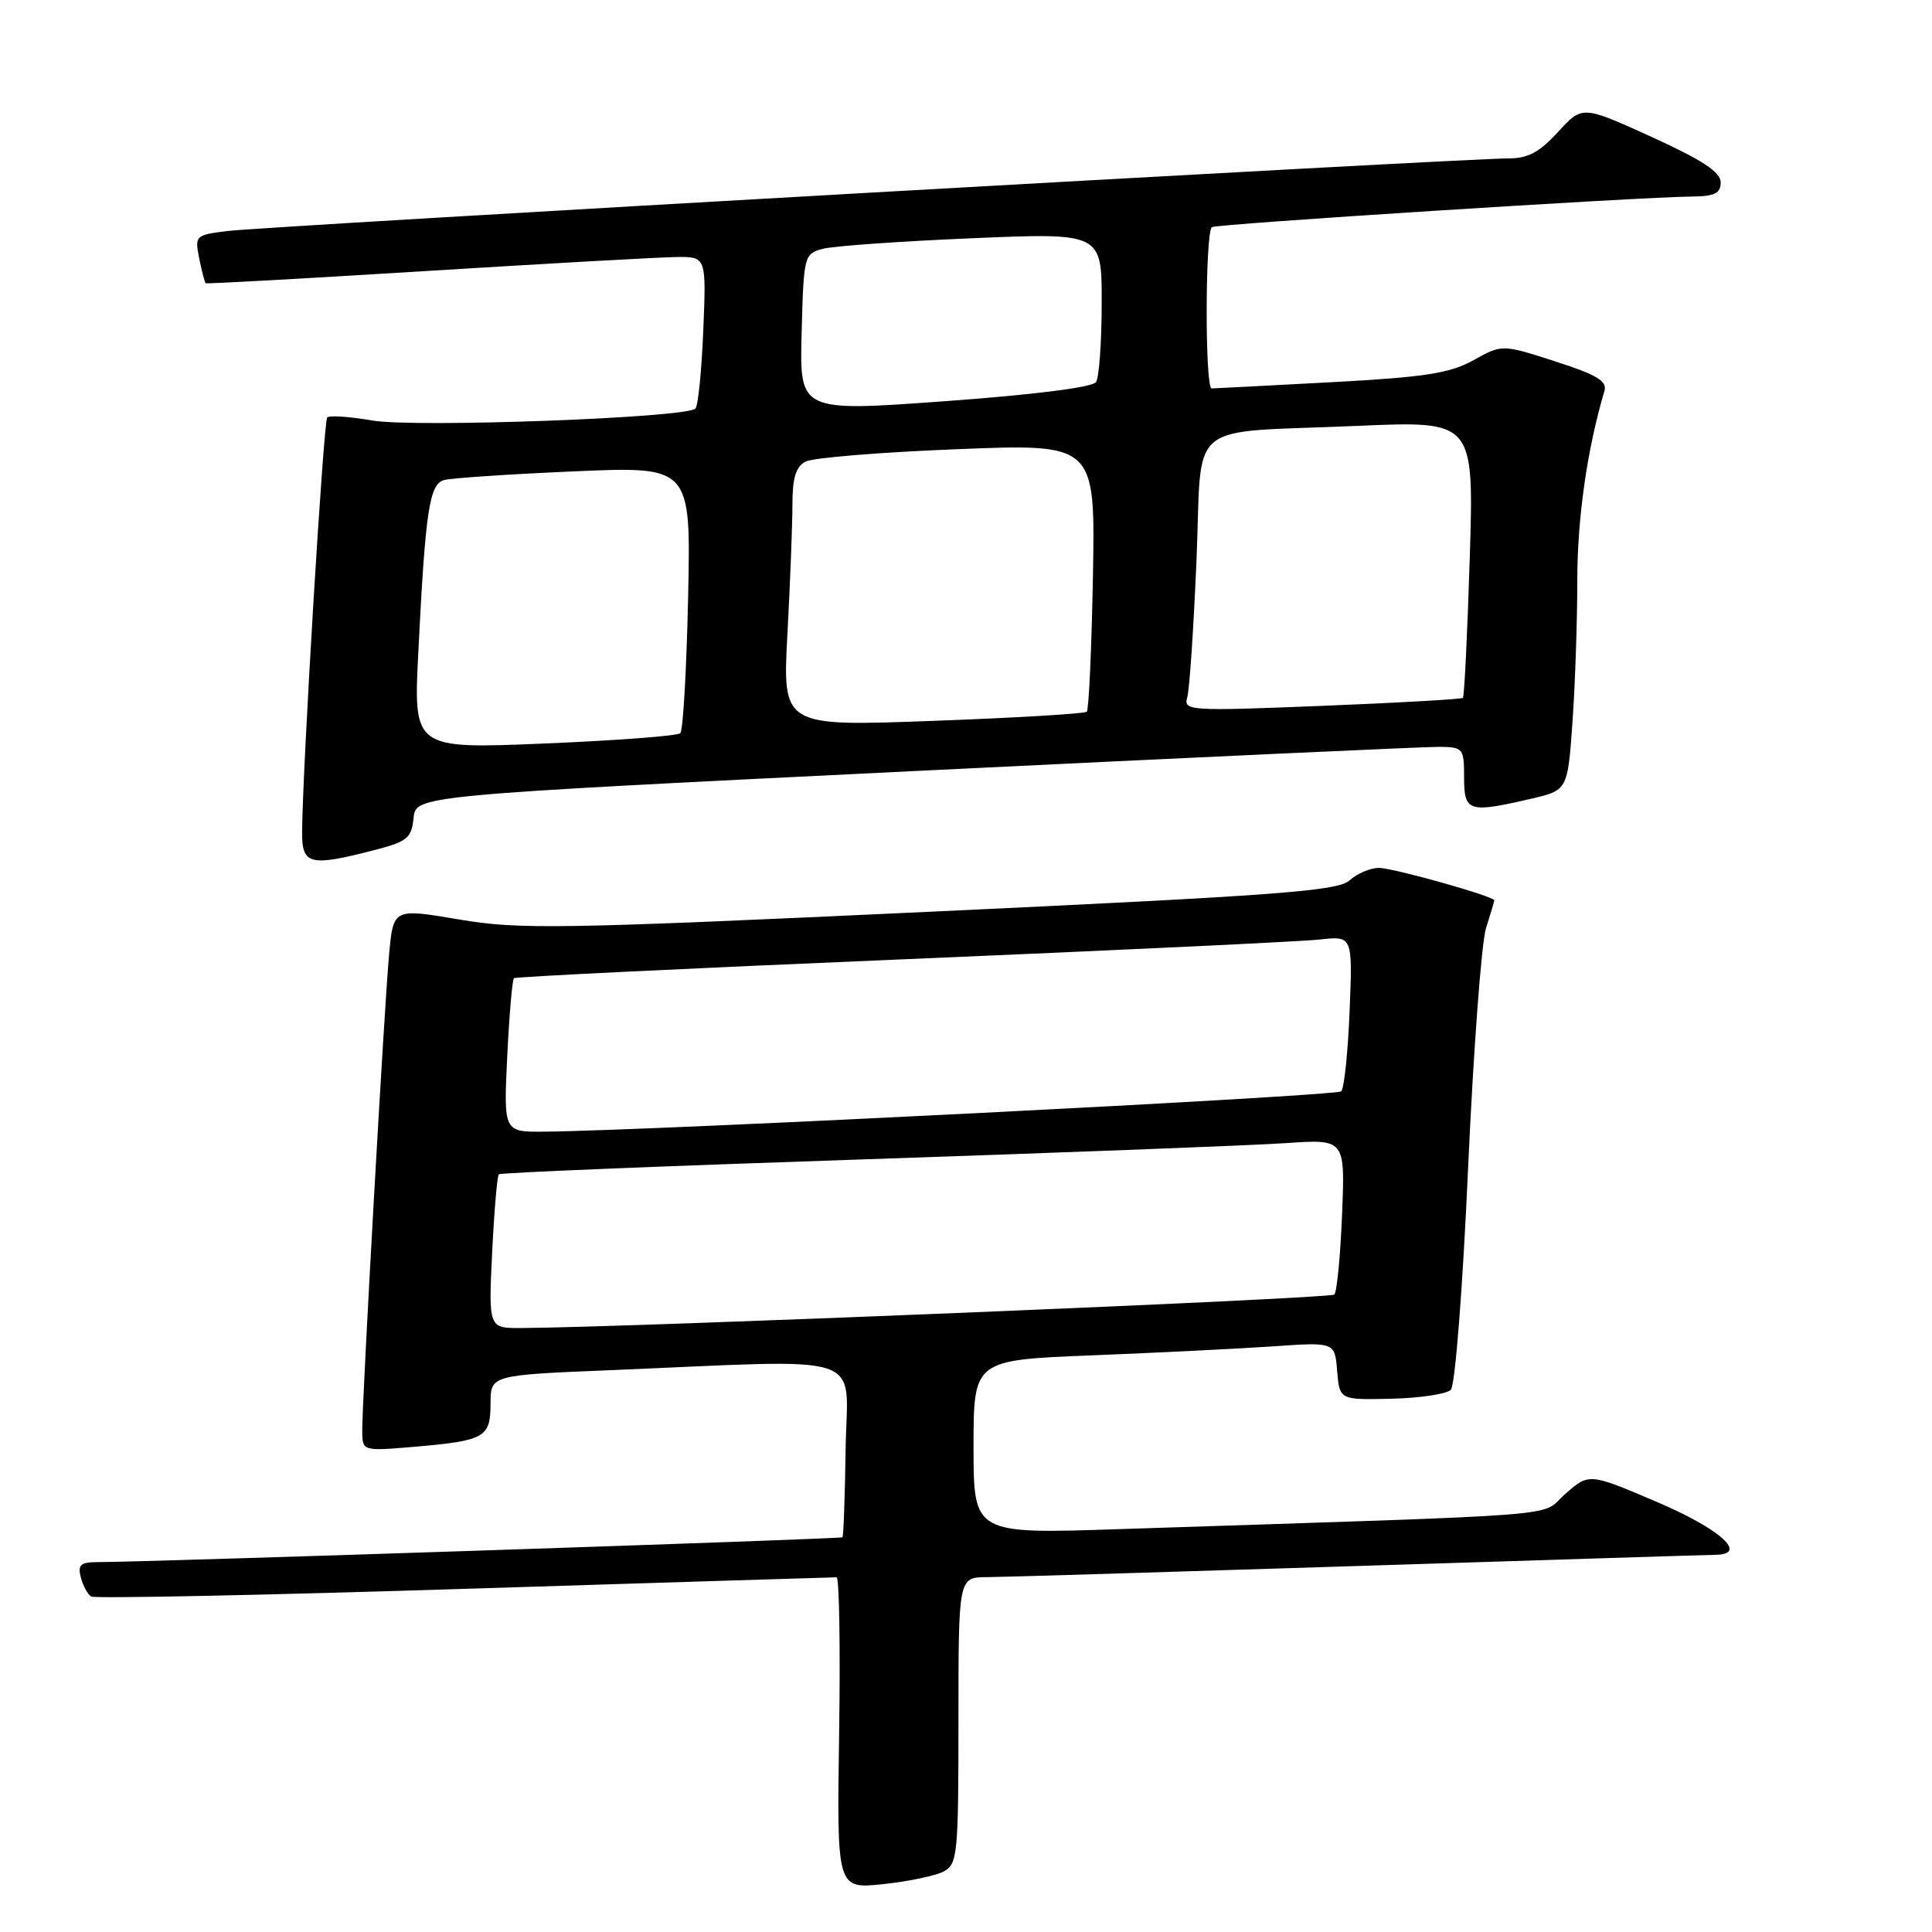 <?xml version="1.0" encoding="UTF-8" standalone="no"?>
<!DOCTYPE svg PUBLIC "-//W3C//DTD SVG 1.1//EN" "http://www.w3.org/Graphics/SVG/1.1/DTD/svg11.dtd" >
<svg xmlns="http://www.w3.org/2000/svg" xmlns:xlink="http://www.w3.org/1999/xlink" version="1.1" viewBox="0 0 256 256">
 <g >
 <path fill="currentColor"
d=" M 125.05 247.98 C 126.88 246.99 127.00 245.76 127.00 227.96 C 127.00 209.00 127.00 209.00 130.75 208.98 C 132.81 208.97 154.97 208.30 180.00 207.50 C 205.03 206.70 226.32 206.03 227.32 206.02 C 231.71 205.97 227.98 202.61 219.53 199.01 C 210.56 195.18 210.56 195.18 207.39 197.97 C 203.85 201.07 209.92 200.59 148.25 202.62 C 129.00 203.26 129.00 203.26 129.00 191.73 C 129.00 180.21 129.00 180.21 144.75 179.59 C 153.41 179.24 164.18 178.71 168.68 178.40 C 176.87 177.83 176.87 177.83 177.18 181.67 C 177.50 185.50 177.50 185.50 184.36 185.34 C 188.14 185.25 191.68 184.72 192.24 184.16 C 192.81 183.59 193.81 170.83 194.53 154.82 C 195.23 139.25 196.30 124.93 196.90 123.01 C 197.51 121.09 198.00 119.42 198.00 119.30 C 198.00 118.77 184.58 115.00 182.72 115.00 C 181.59 115.00 179.84 115.74 178.83 116.65 C 177.26 118.07 169.51 118.65 123.25 120.81 C 74.05 123.10 68.77 123.19 60.81 121.83 C 52.12 120.36 52.12 120.36 51.56 126.43 C 50.93 133.17 48.00 185.09 48.00 189.50 C 48.00 192.29 48.00 192.29 54.75 191.72 C 64.24 190.91 65.00 190.49 65.00 186.00 C 65.00 182.21 65.00 182.21 80.75 181.56 C 115.70 180.11 112.24 178.96 112.05 191.97 C 111.96 198.29 111.77 203.56 111.63 203.70 C 111.41 203.92 19.66 206.98 12.84 206.99 C 10.67 207.00 10.28 207.37 10.71 209.02 C 11.00 210.12 11.62 211.26 12.08 211.55 C 12.54 211.83 34.81 211.38 61.56 210.53 C 88.31 209.69 110.49 209.00 110.85 209.00 C 111.21 209.00 111.36 218.29 111.19 229.65 C 110.88 250.30 110.88 250.30 116.99 249.66 C 120.35 249.31 123.97 248.55 125.05 247.98 Z  M 49.50 112.67 C 53.97 111.52 54.53 111.07 54.80 108.39 C 55.10 105.41 55.10 105.41 121.30 102.16 C 157.71 100.38 188.96 98.94 190.75 98.96 C 193.87 99.00 194.00 99.16 194.00 103.00 C 194.00 107.57 194.58 107.76 202.78 105.86 C 207.72 104.72 207.72 104.72 208.36 95.71 C 208.71 90.75 209.00 82.29 209.00 76.91 C 209.00 68.67 210.31 59.50 212.59 51.82 C 212.99 50.49 211.63 49.68 206.06 47.88 C 199.03 45.62 199.03 45.62 195.26 47.72 C 192.15 49.46 188.90 49.97 176.50 50.64 C 168.25 51.08 161.07 51.46 160.55 51.47 C 159.66 51.50 159.68 31.00 160.57 30.10 C 160.97 29.69 217.27 26.10 224.25 26.04 C 227.21 26.01 228.00 25.61 228.00 24.16 C 228.00 22.81 225.56 21.20 218.84 18.14 C 209.67 13.97 209.67 13.97 206.45 17.48 C 203.98 20.18 202.45 21.00 199.87 20.99 C 194.43 20.96 34.92 30.00 30.14 30.61 C 25.88 31.14 25.79 31.22 26.40 34.25 C 26.74 35.96 27.13 37.43 27.26 37.53 C 27.39 37.63 40.55 36.90 56.50 35.91 C 72.45 34.92 87.32 34.09 89.55 34.06 C 93.59 34.00 93.59 34.00 93.19 43.75 C 92.97 49.11 92.50 53.79 92.15 54.14 C 90.92 55.37 54.98 56.69 49.34 55.72 C 46.34 55.20 43.65 55.02 43.36 55.31 C 42.87 55.79 40.09 101.67 40.03 110.25 C 40.00 114.59 41.04 114.85 49.50 112.67 Z  M 65.21 165.98 C 65.48 160.48 65.88 155.80 66.10 155.60 C 66.32 155.39 88.10 154.50 114.50 153.62 C 140.90 152.73 166.04 151.77 170.37 151.47 C 178.24 150.93 178.24 150.93 177.83 160.92 C 177.61 166.41 177.15 171.19 176.80 171.54 C 176.27 172.07 83.52 175.89 69.12 175.97 C 64.73 176.00 64.73 176.00 65.21 165.98 Z  M 67.21 139.98 C 67.48 134.48 67.88 129.81 68.10 129.62 C 68.32 129.42 91.45 128.30 119.50 127.12 C 147.55 125.94 172.46 124.76 174.87 124.49 C 179.23 124.01 179.23 124.01 178.83 133.95 C 178.61 139.42 178.11 144.22 177.72 144.61 C 177.10 145.23 86.28 149.83 72.12 149.95 C 66.73 150.00 66.73 150.00 67.21 139.98 Z  M 55.43 86.37 C 56.37 67.65 56.89 64.16 58.84 63.61 C 59.75 63.35 67.49 62.83 76.03 62.46 C 91.55 61.78 91.55 61.78 91.18 79.14 C 90.97 88.69 90.51 96.79 90.15 97.15 C 89.79 97.51 81.69 98.12 72.14 98.52 C 54.78 99.24 54.78 99.24 55.43 86.37 Z  M 104.34 83.97 C 104.70 77.21 105.00 69.52 105.00 66.88 C 105.00 63.31 105.45 61.83 106.75 61.16 C 107.71 60.65 116.74 59.92 126.82 59.52 C 145.13 58.79 145.13 58.79 144.82 76.32 C 144.64 85.95 144.28 94.05 144.00 94.31 C 143.72 94.57 134.54 95.12 123.59 95.52 C 103.68 96.26 103.68 96.26 104.34 83.97 Z  M 157.32 92.38 C 157.62 91.35 158.16 83.21 158.54 74.30 C 159.34 55.26 156.73 57.44 179.90 56.43 C 195.31 55.76 195.31 55.76 194.75 73.95 C 194.44 83.96 194.03 92.30 193.84 92.47 C 193.65 92.65 185.24 93.13 175.14 93.53 C 157.46 94.24 156.80 94.19 157.32 92.38 Z  M 106.22 44.10 C 106.49 33.87 106.55 33.63 109.02 32.97 C 110.40 32.60 119.29 31.97 128.77 31.57 C 146.00 30.84 146.00 30.84 145.98 40.17 C 145.98 45.30 145.64 50.01 145.23 50.63 C 144.79 51.32 136.96 52.31 125.22 53.16 C 105.94 54.56 105.94 54.56 106.22 44.10 Z "/>
</g>
</svg>